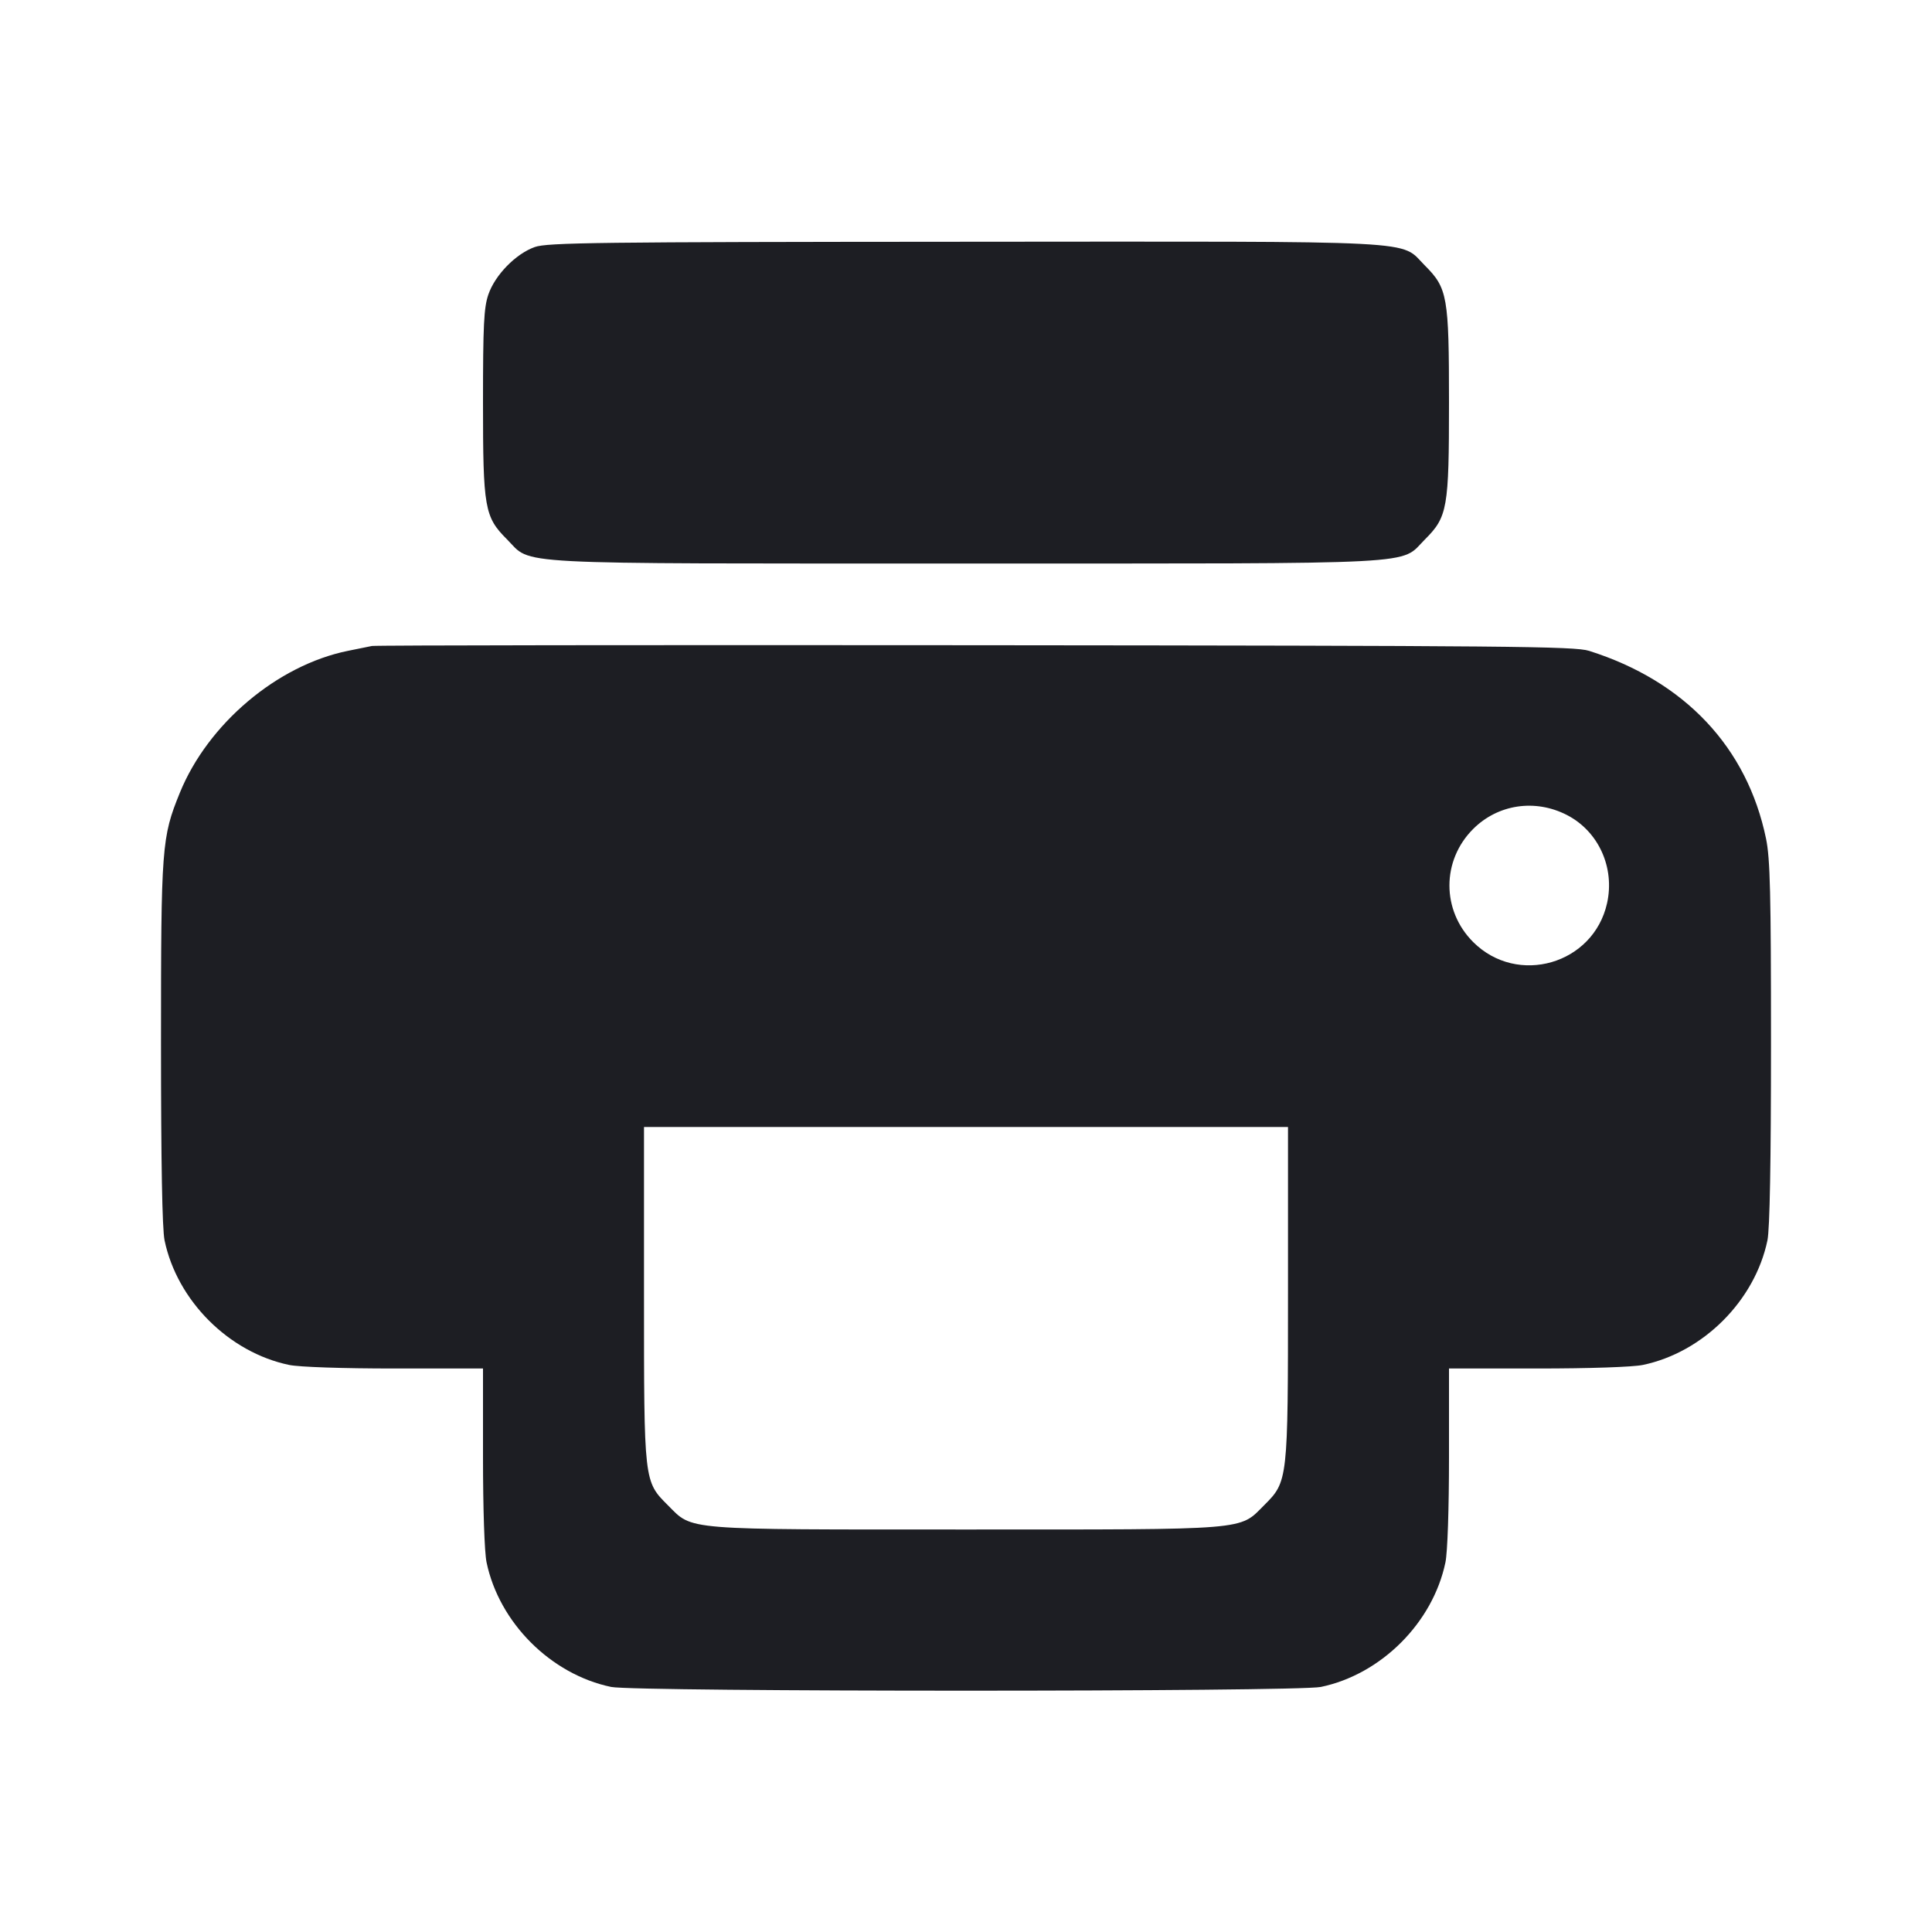 <svg width="1200" height="1200" viewBox="0 0 1200 1200" fill="none" xmlns="http://www.w3.org/2000/svg"><path d="M332.171 153.434 C 320.364 157.604,307.459 170.822,303.312 182.991 C 300.533 191.150,300.000 201.923,300.000 250.000 C 300.000 315.783,300.922 321.027,314.947 335.053 C 330.948 351.053,310.865 350.000,600.000 350.000 C 889.135 350.000,869.052 351.053,885.053 335.053 C 899.078 321.027,900.000 315.783,900.000 250.000 C 900.000 184.217,899.078 178.973,885.053 164.947 C 869.038 148.933,889.288 149.980,599.144 150.158 C 370.702 150.298,339.984 150.675,332.171 153.434 M231.000 401.233 C 228.800 401.677,222.090 403.036,216.089 404.255 C 172.229 413.162,129.135 449.565,111.683 492.451 C 100.417 520.133,100.000 525.683,100.000 647.817 C 100.000 721.847,100.749 763.395,102.210 770.402 C 110.026 807.883,142.117 839.974,179.598 847.790 C 185.844 849.092,212.744 850.000,245.098 850.000 L 300.000 850.000 300.000 904.902 C 300.000 937.256,300.908 964.156,302.210 970.402 C 310.026 1007.883,342.117 1039.974,379.598 1047.790 C 394.463 1050.890,805.537 1050.890,820.402 1047.790 C 857.883 1039.974,889.974 1007.883,897.790 970.402 C 899.092 964.156,900.000 937.256,900.000 904.902 L 900.000 850.000 954.902 850.000 C 987.256 850.000,1014.156 849.092,1020.402 847.790 C 1057.883 839.974,1089.974 807.883,1097.790 770.402 C 1099.251 763.395,1100.000 721.847,1100.000 647.817 C 1100.000 554.811,1099.478 533.306,1096.923 520.933 C 1085.199 464.176,1046.461 423.056,987.000 404.252 C 978.048 401.421,938.102 401.055,606.000 400.758 C 401.950 400.576,233.200 400.790,231.000 401.233 M973.250 506.220 C 992.867 516.315,1003.124 538.886,998.165 561.046 C 989.683 598.946,942.489 612.594,914.993 585.098 C 895.365 565.471,895.361 534.533,914.983 514.911 C 930.378 499.516,953.517 496.065,973.250 506.220 M800.000 802.637 C 800.000 919.810,799.963 920.142,785.233 934.873 C 769.450 950.655,777.469 950.000,600.000 950.000 C 422.781 950.000,430.520 950.625,414.947 935.053 C 399.891 919.996,400.000 920.955,400.000 803.644 L 400.000 700.000 600.000 700.000 L 800.000 700.000 800.000 802.637 " fill="#1D1E23" stroke="none" fill-rule="evenodd"></path></svg>